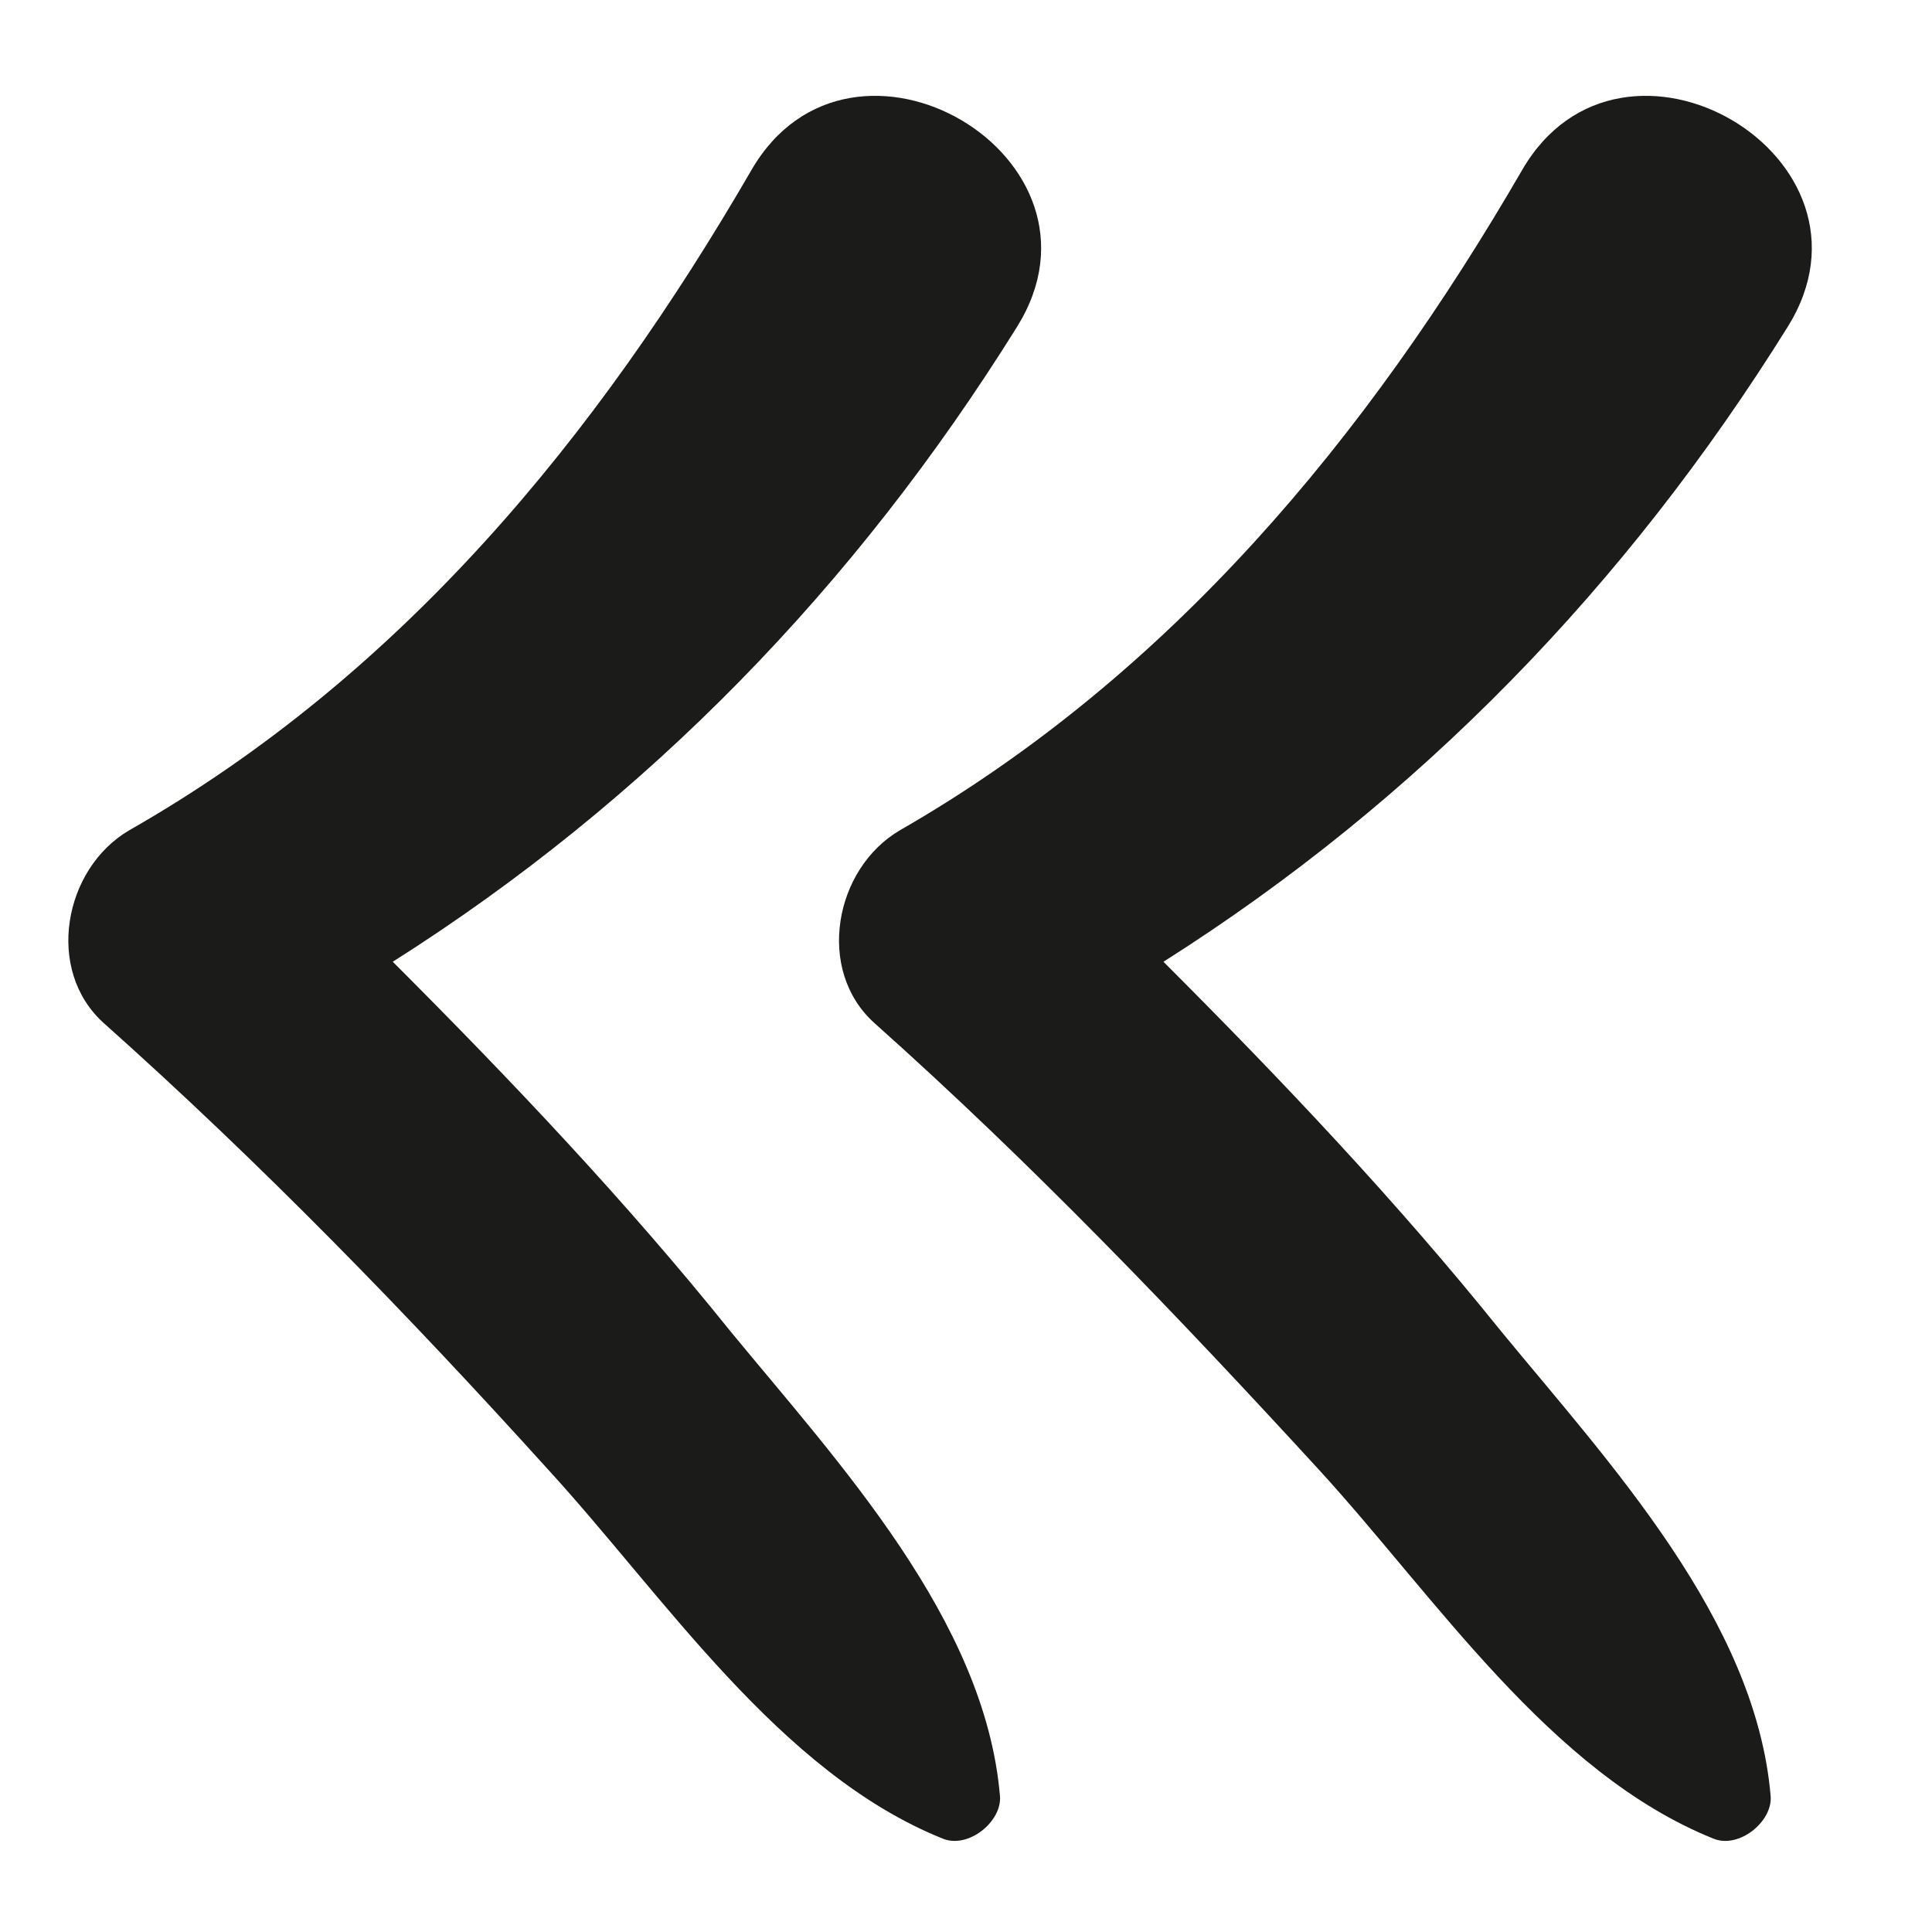 <svg width="50px" height="50px" viewBox="0 0 91 91" id="Layer_1" version="1.1" xml:space="preserve" xmlns="http://www.w3.org/2000/svg" xmlns:xlink="http://www.w3.org/1999/xlink">

<style type="text/css">
	.st0{fill:#1B1B19;}
</style>

<g>

<path class="st0" d="M41.2,48.2c7.4,6.6,14.2,13.7,20.9,21c5.5,6,10.9,14.3,18.6,17.4c1.2,0.5,2.8-0.8,2.7-2   c-0.7-8.3-7.6-15.7-12.7-21.9c-4.9-6.1-10.3-11.8-15.9-17.4c12-7.6,21.8-17.7,29.4-29.9C89.2,7.4,76.4-0.1,71.7,8   c-7.3,12.6-16.6,23.8-29.3,31.1C39.3,40.9,38.4,45.7,41.2,48.2z"/>

<path class="st0" d="M25.8,69.2c5.5,6,10.9,14.3,18.6,17.4c1.2,0.5,2.8-0.8,2.7-2c-0.7-8.3-7.6-15.7-12.7-21.9   c-4.9-6.1-10.3-11.8-15.9-17.4c12-7.6,21.8-17.7,29.4-29.9C52.9,7.4,40.1-0.1,35.4,8C28.1,20.6,18.9,31.8,6.1,39.1   c-3.1,1.8-4,6.6-1.2,9.1C12.3,54.8,19.2,61.9,25.8,69.2z"/>

</g>

</svg>